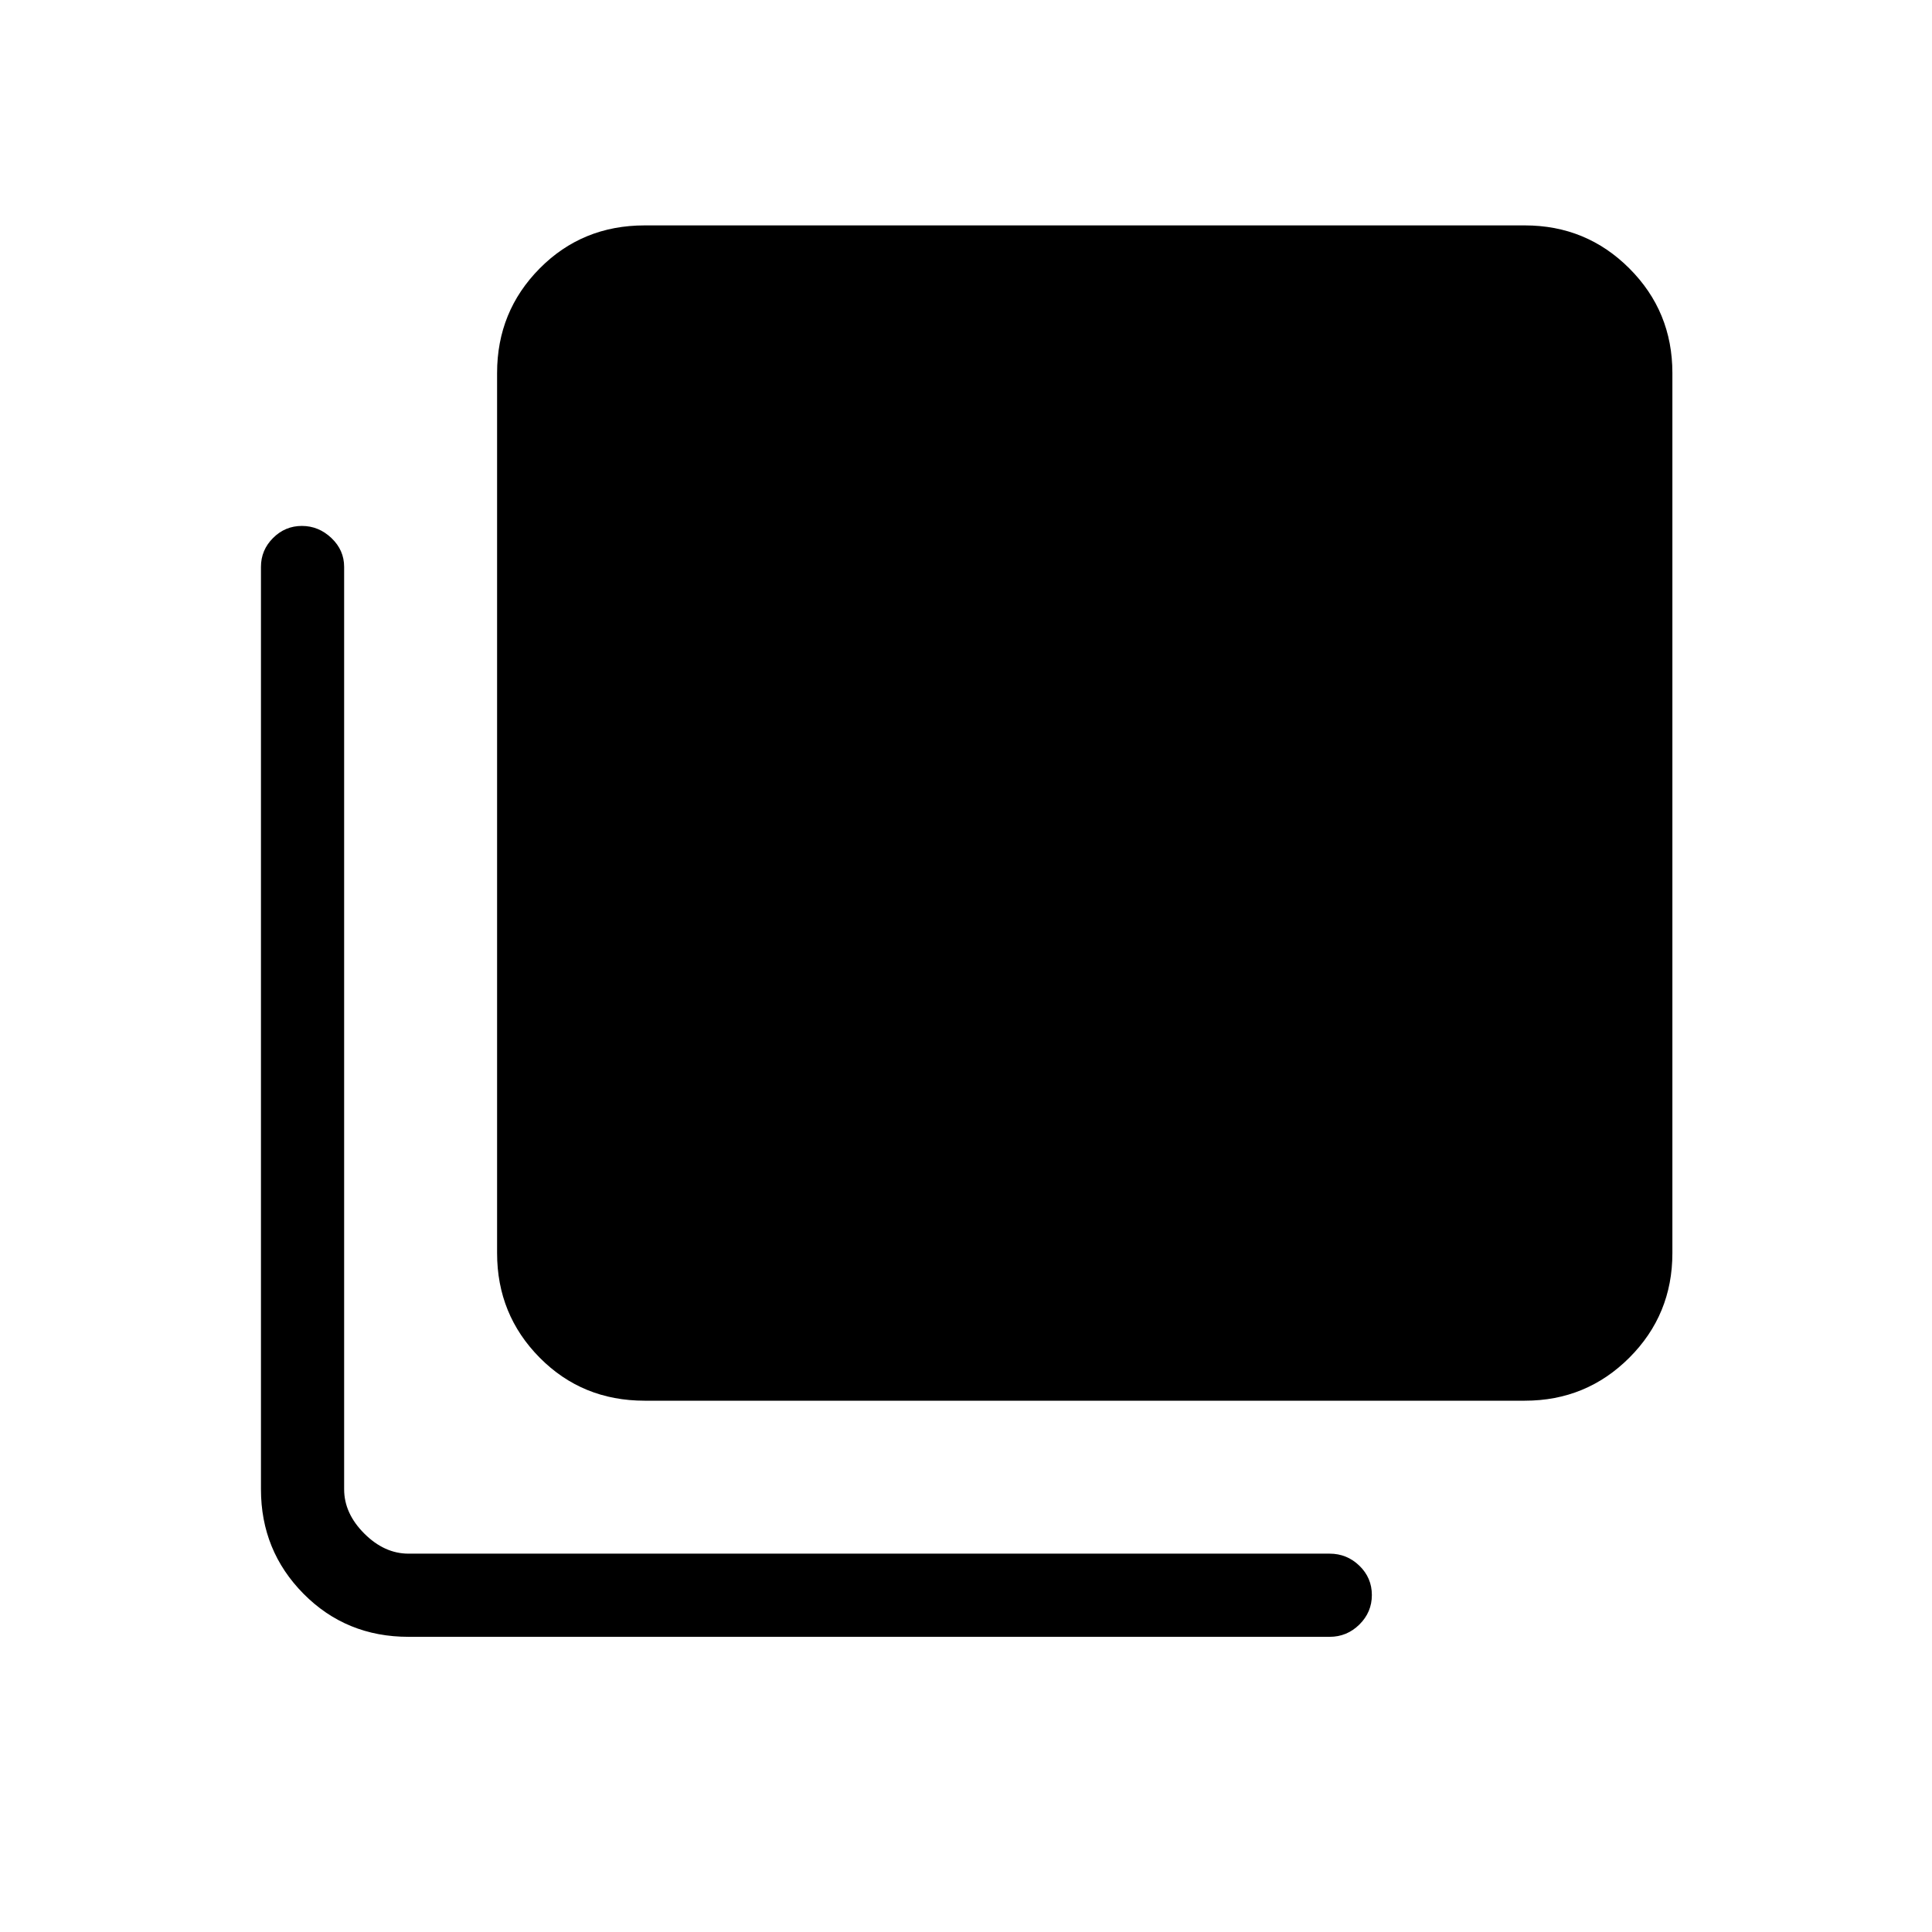 <svg xmlns="http://www.w3.org/2000/svg" height="40" viewBox="0 -960 960 960" width="40"><path d="M320.33-264q-31 0-52.16-21.38Q247-306.76 247-337.33v-437.34q0-30.57 21.17-51.95Q289.33-848 320.33-848h437.34q30.57 0 51.95 21.38Q831-805.24 831-774.67v437.34q0 30.57-21.38 51.95Q788.24-264 757.67-264H320.33ZM203-146.67q-31 0-52.17-21.38-21.16-21.38-21.16-51.95v-458.33q0-8.34 6-14.34t14.33-6q8.33 0 14.67 6 6.33 6 6.33 14.34V-220q0 12 10 22t22 10h457.67q8.61 0 14.81 6.01 6.19 6.01 6.19 14.55 0 8.53-6.19 14.65-6.2 6.12-14.81 6.12H203Z"/></svg>